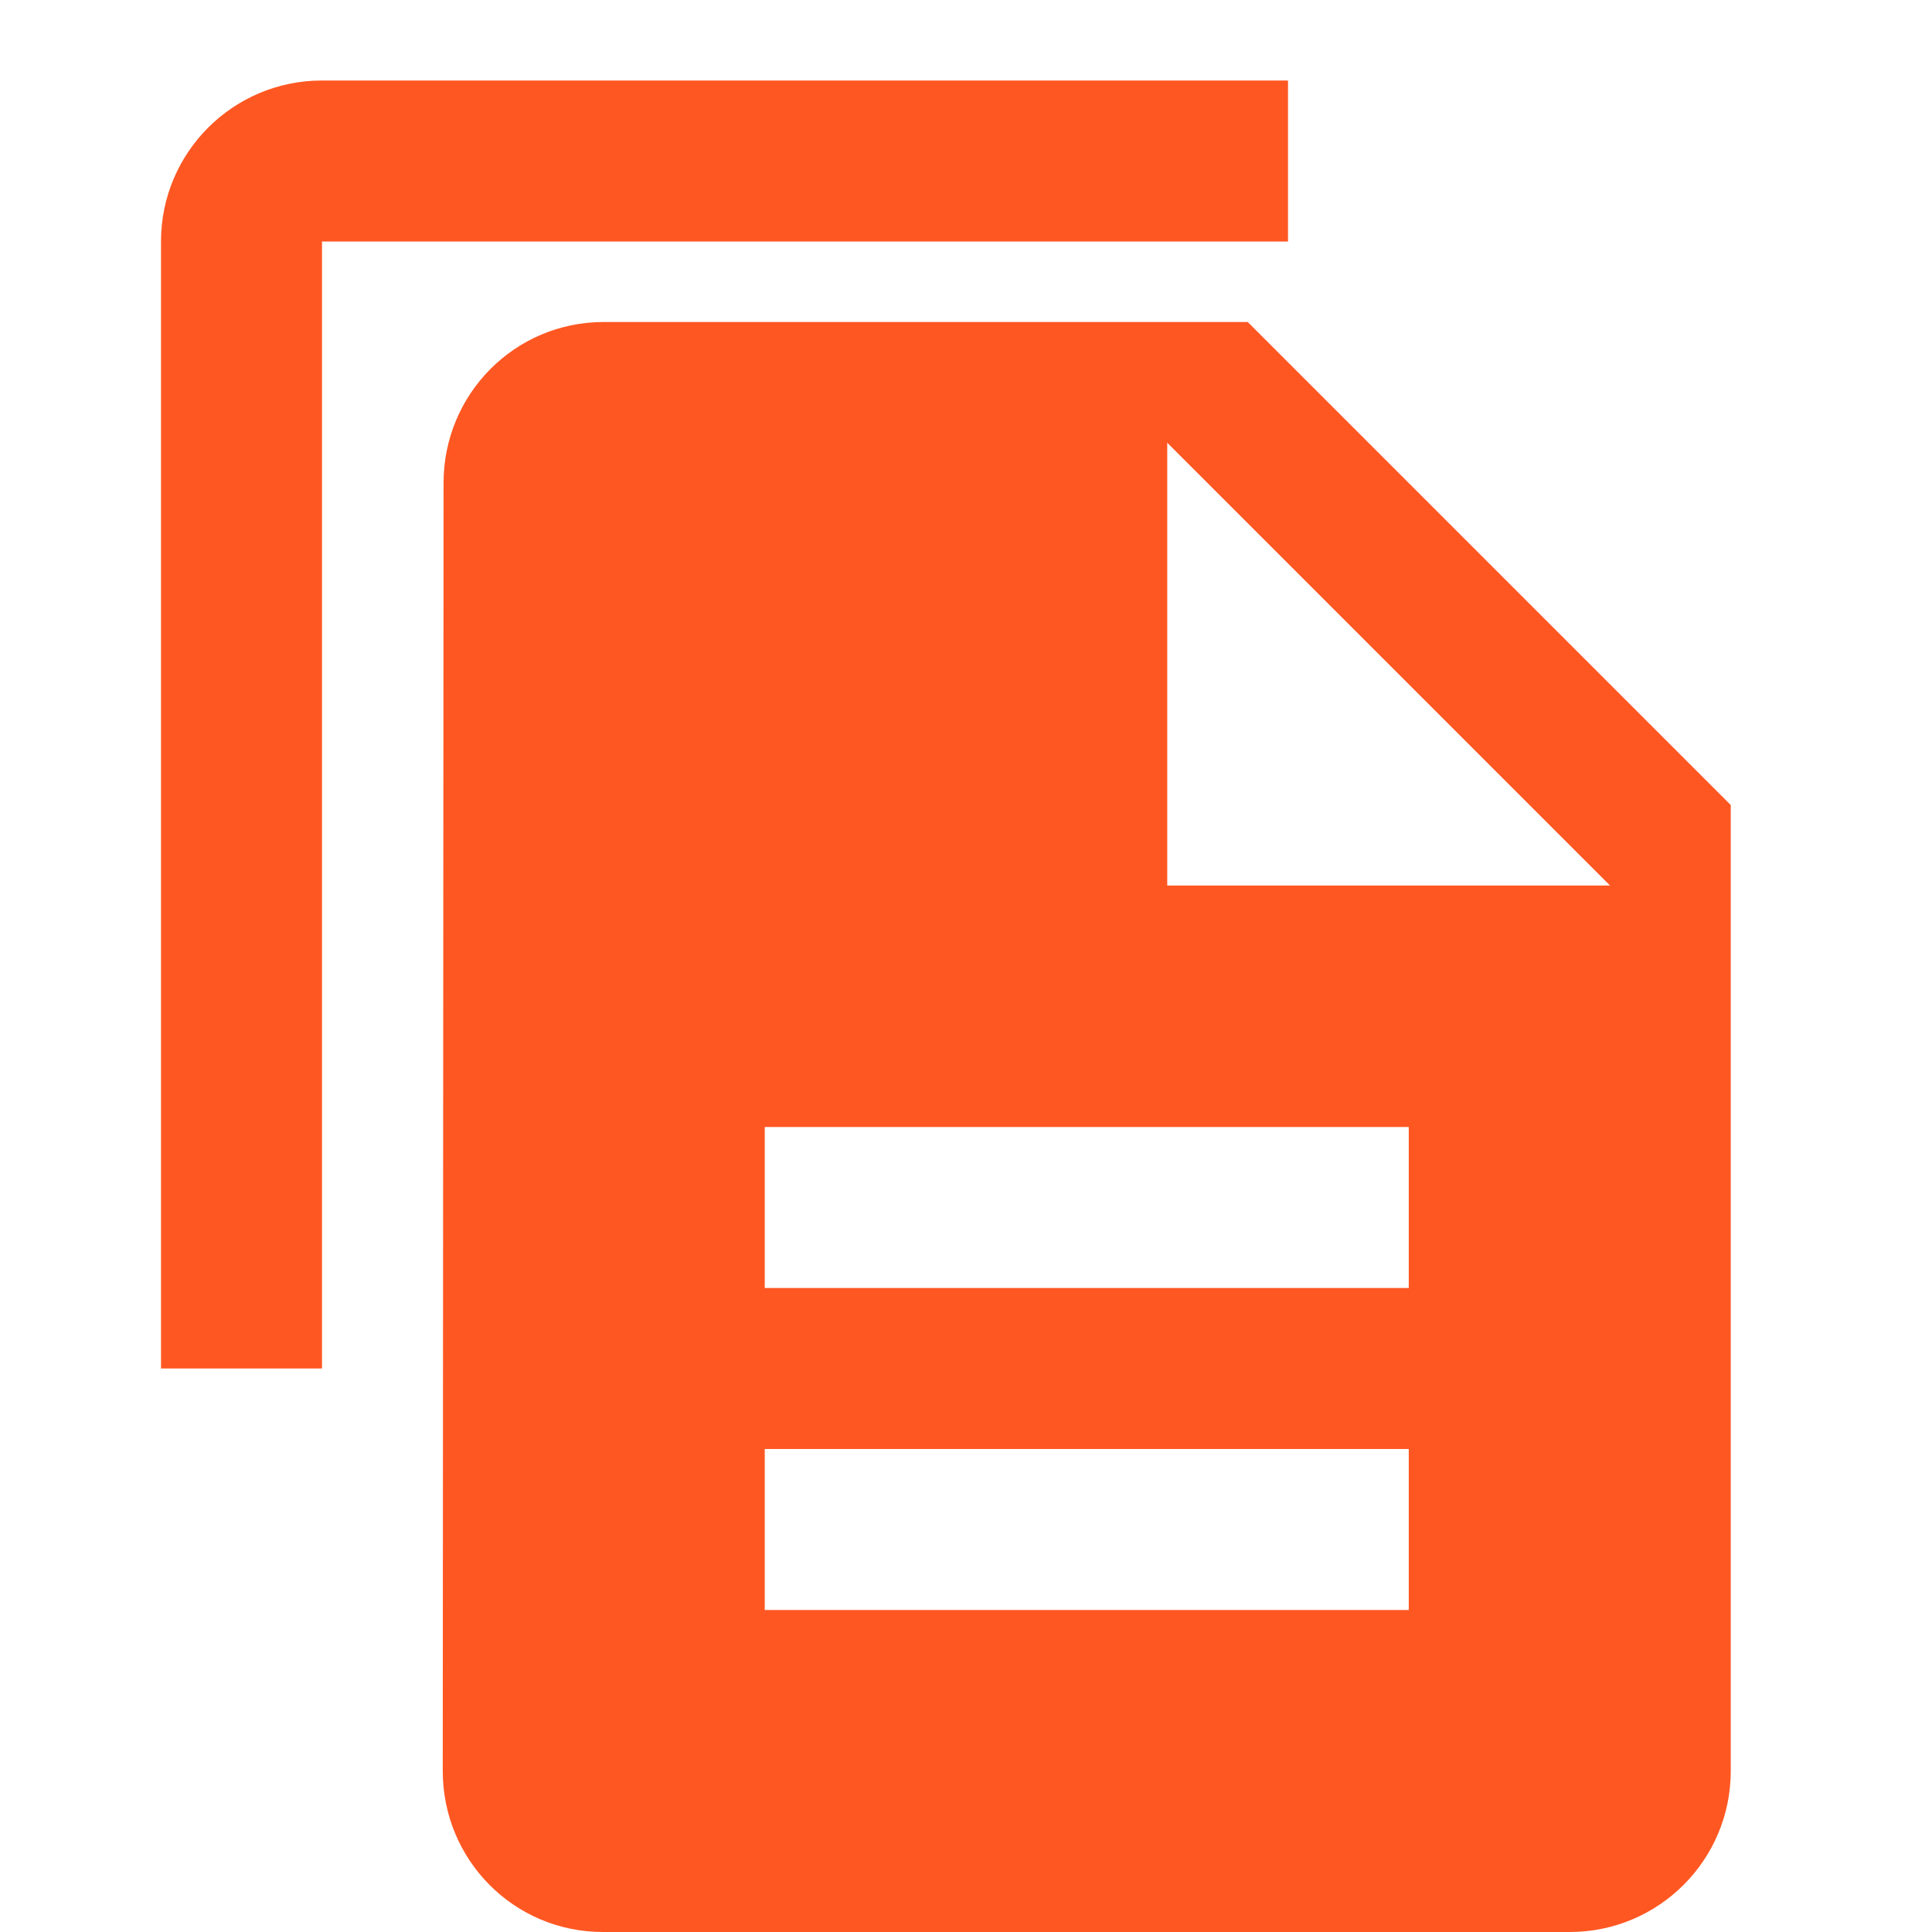 <svg xmlns="http://www.w3.org/2000/svg" fill="#FF5722" viewBox="0 0 48 48"><path d="m32 2h-24c-2.21 0-4 1.79-4 4v28h4v-28h24v-4m-1 6h-16c-2.21 0-3.98 1.79-3.98 4l-.02 32c0 2.21 1.77 4 3.98 4h24.02c2.21 0 4-1.79 4-4v-24l-12-12m4 32h-16v-4h16v4zm0-8h-16v-4h16v4m-6-10v-11l11 11h-11"/></svg>